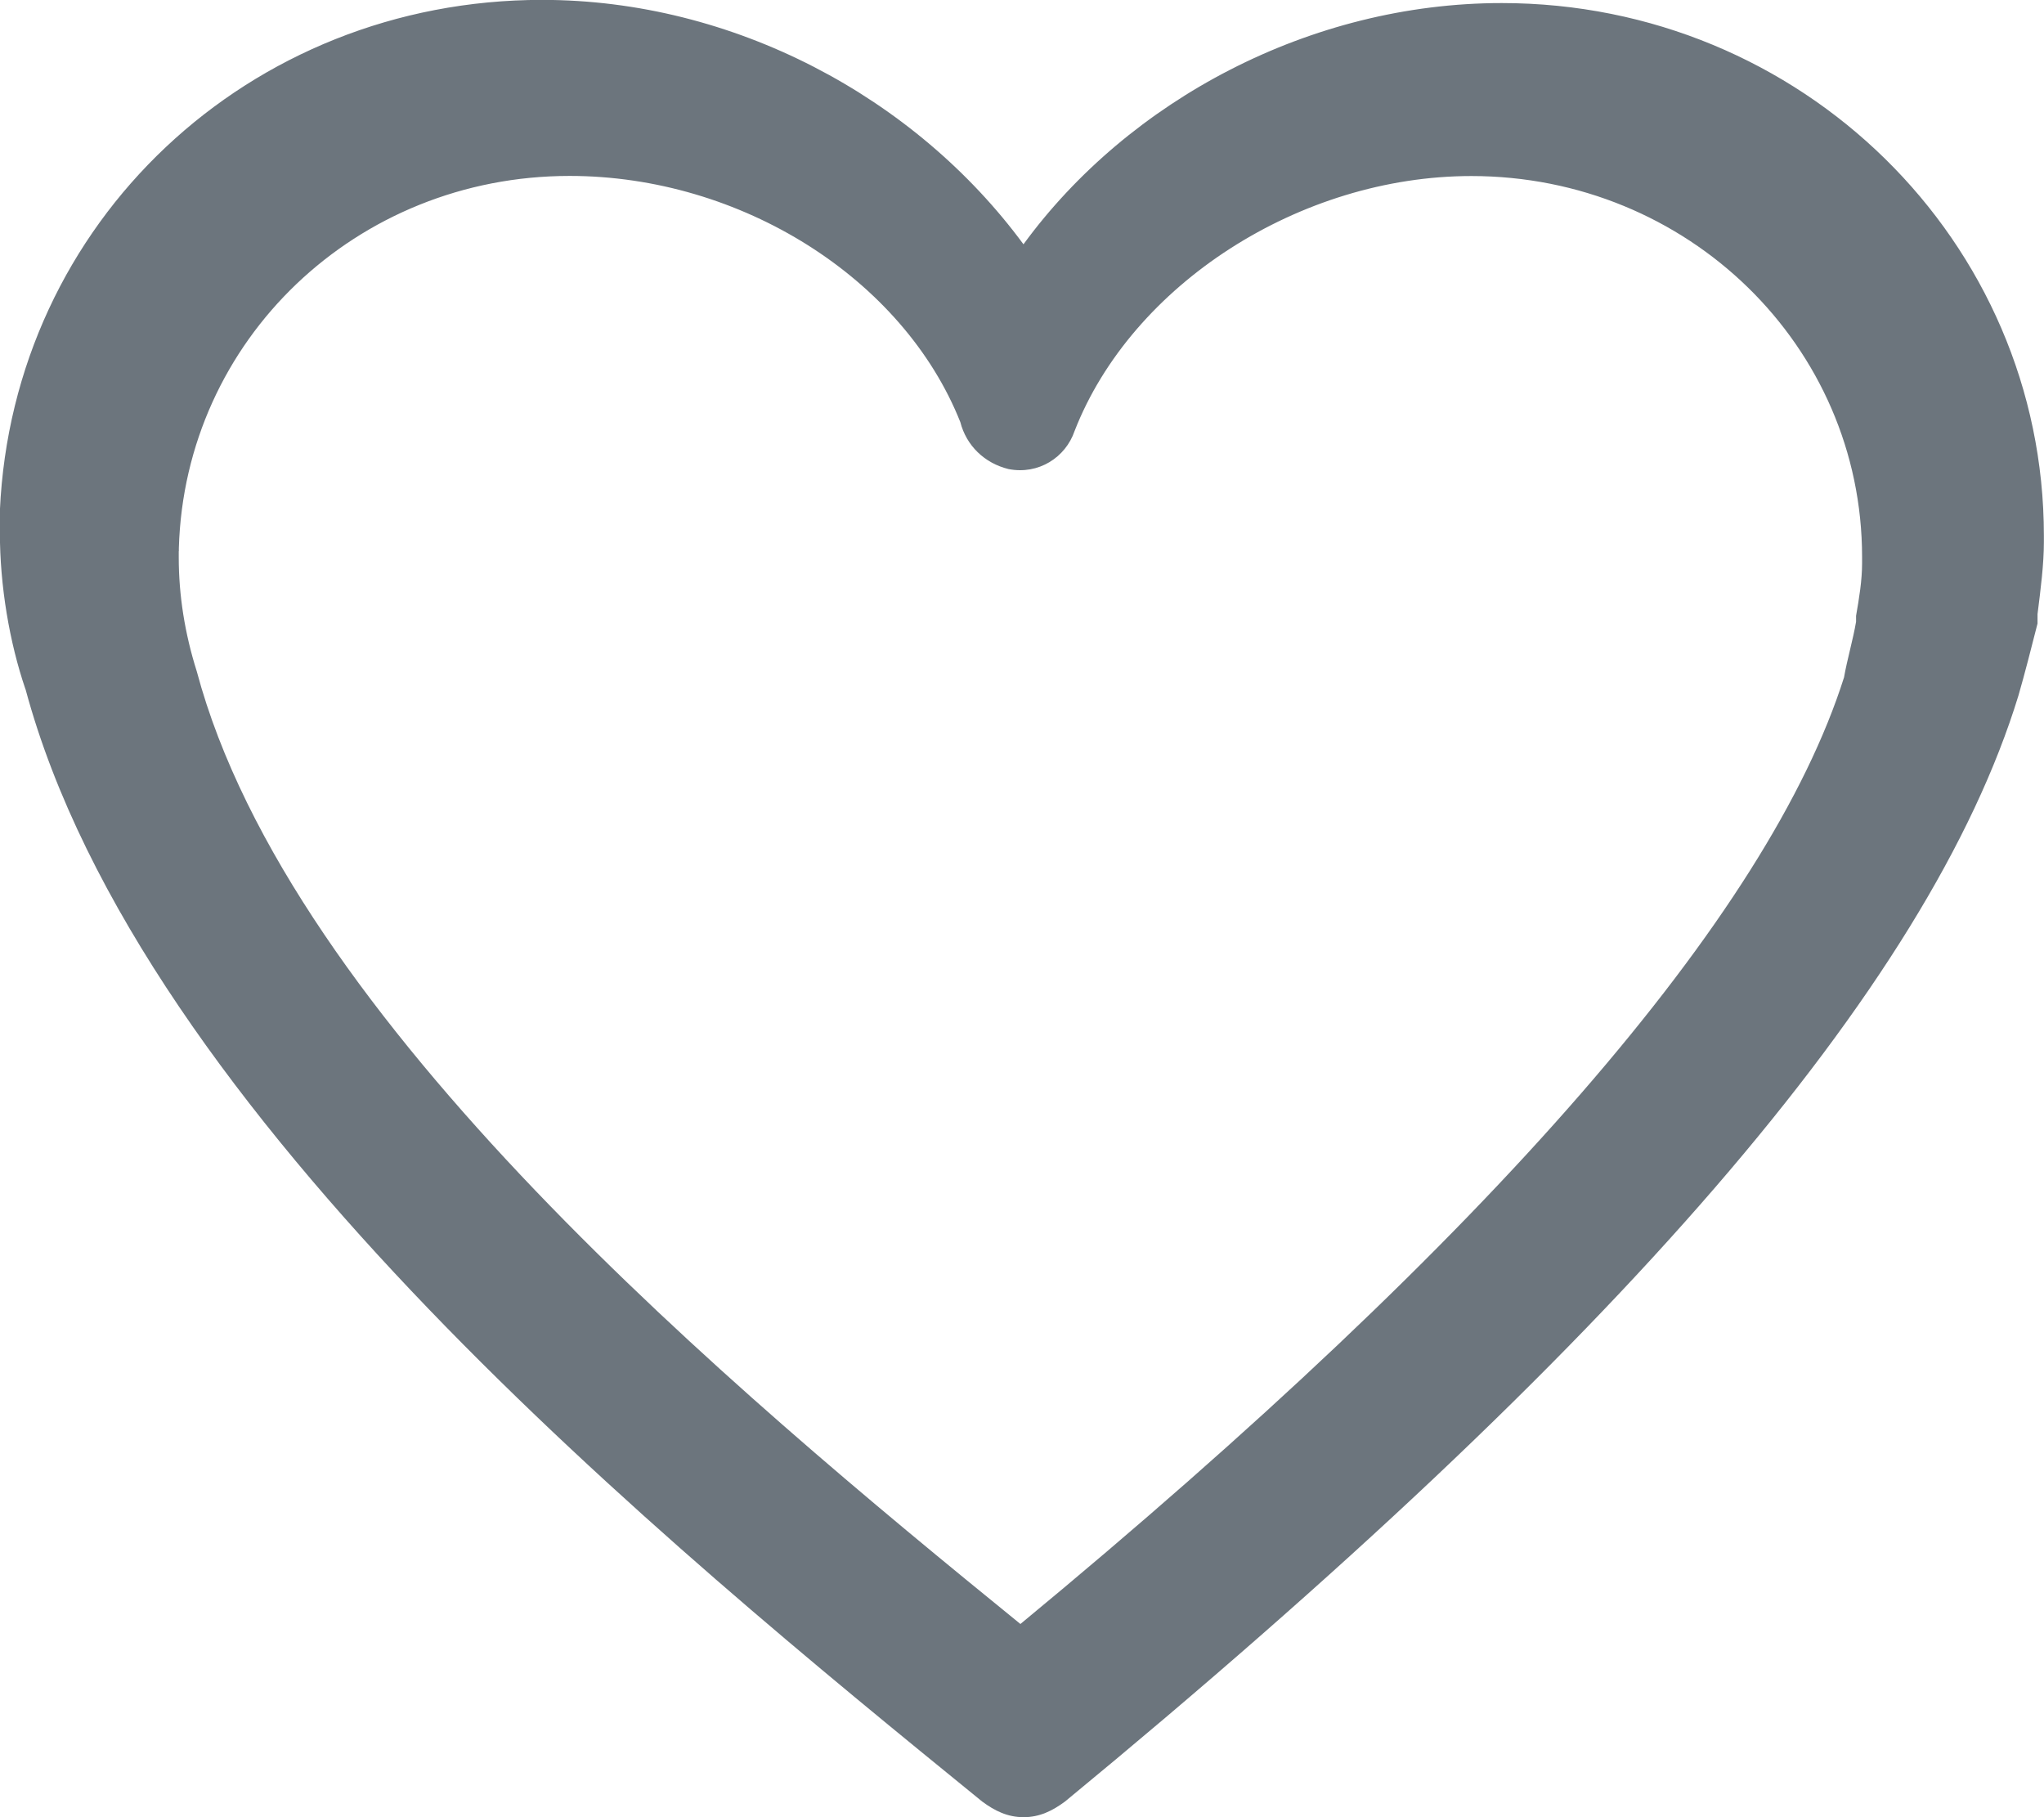 <svg xmlns:xlink="http://www.w3.org/1999/xlink" height="16" viewBox="0 0 18 16" width="18" xmlns="http://www.w3.org/2000/svg"><path d="m.225 6.069c1.011 3.752 5.644 7.531 8.424 9.793.112.083.225.138.365.138.14 0 .253-.055.365-.138 4.858-4 7.61-7.172 8.396-9.738.056-.193.112-.414.168-.634v-.083c.028-.221.056-.441.056-.634v-.028-.028c0-2.593-2.134-4.69-4.774-4.69-1.685 0-3.285.855-4.212 2.124-.955-1.297-2.555-2.152-4.24-2.152-2.583 0-4.661 1.959-4.774 4.497v.083.055.055c0 .469.084.966.225 1.379zm1.35-1.217v-.026c.053-1.832 1.562-3.277 3.441-3.277 1.509 0 2.938.903 3.441 2.168.053.206.212.361.424.413.265.052.503-.103.582-.335.503-1.29 1.985-2.245 3.494-2.245 1.906 0 3.441 1.497 3.441 3.355v.052c0 .155-.026.31-.053.465v.052c-.026.155-.079.335-.106.49-.662 2.09-3.097 4.903-7.253 8.335-2.541-2.065-6.432-5.316-7.253-8.387-.106-.335-.159-.671-.159-1.006 0 0 0-.026 0-.052z" fill="#6C757D"></path></svg>